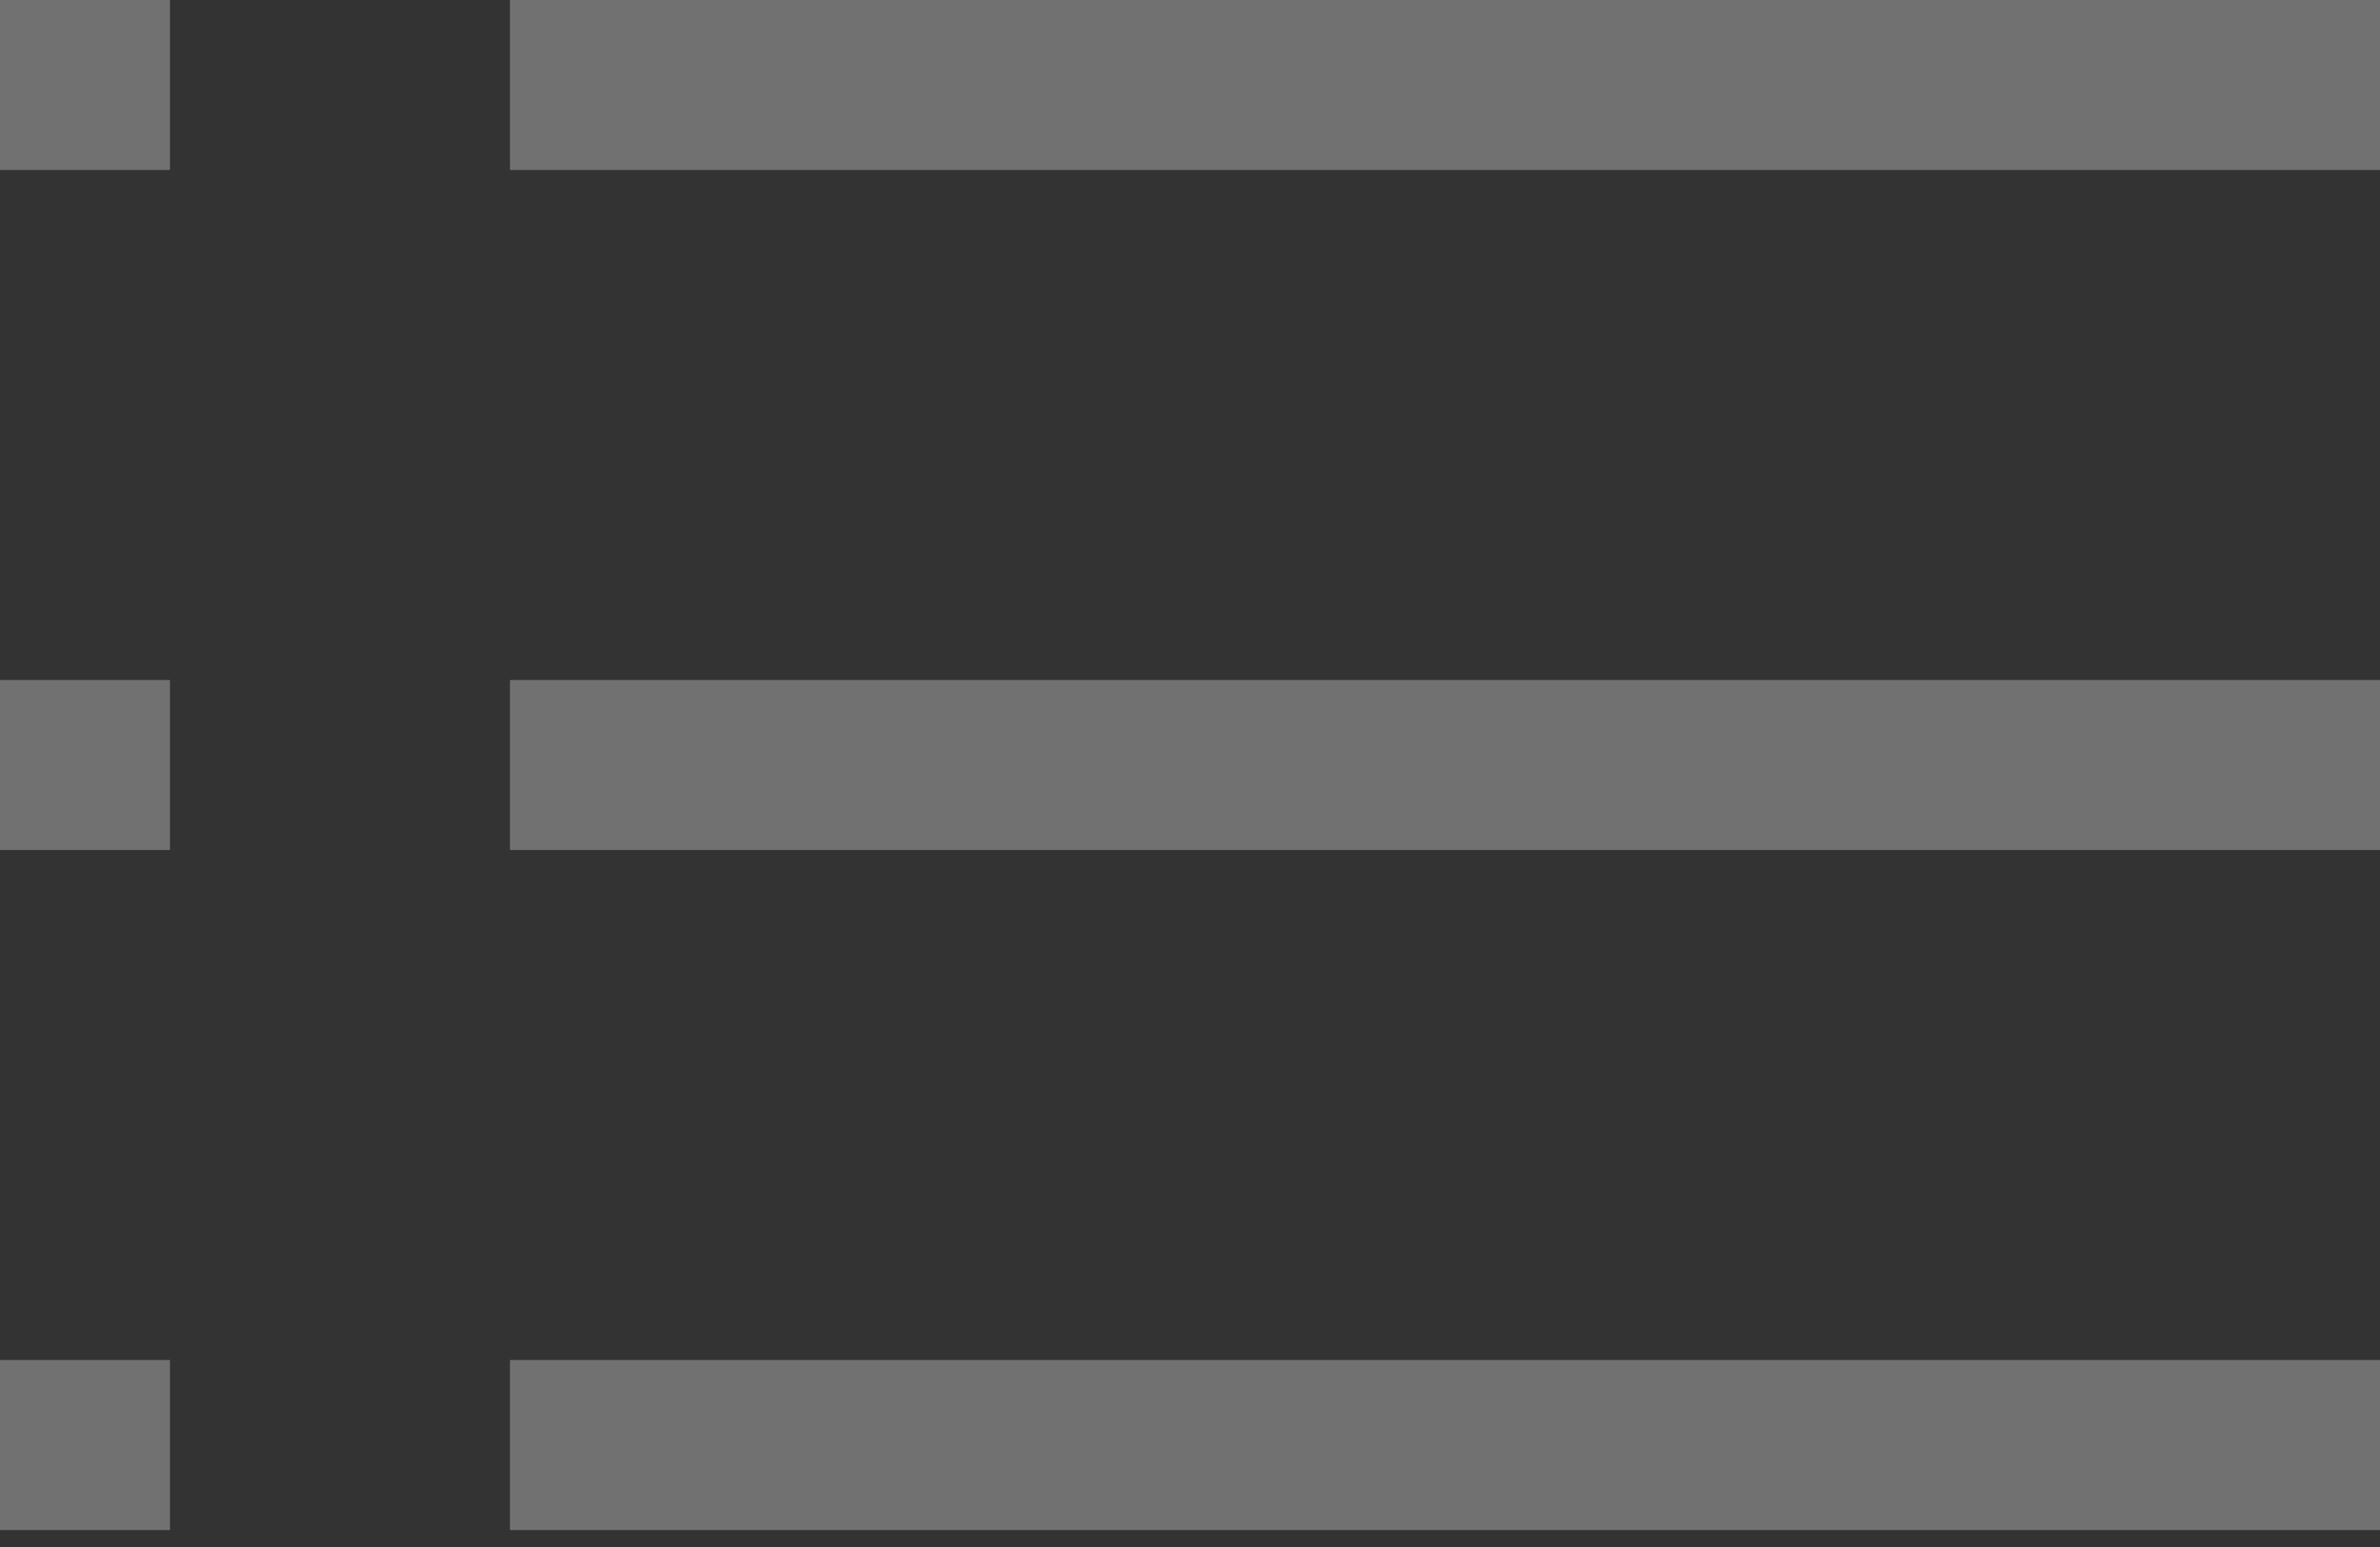 <?xml version="1.0" encoding="UTF-8"?>
<svg width="40px" height="26px" viewBox="0 0 40 26" version="1.1" xmlns="http://www.w3.org/2000/svg" xmlns:xlink="http://www.w3.org/1999/xlink">
    <rect x="0" y="0" width="40" height="26" fill="#333333" stroke="none"/>
    <!-- Generator: Sketch 46.2 (44496) - http://www.bohemiancoding.com/sketch -->
    <title>icon copy 3</title>
    <desc>Created with Sketch.</desc>
    <defs></defs>
    <g id="Page-1" stroke="none" stroke-width="1" fill="none" fill-rule="evenodd" opacity="0.302">
        <g id="Reciters" transform="translate(-655, -1243)" fill="#FFFFFF">
            <g id="bottom-bar" transform="translate(0, 1220)">
                <g id="More" transform="translate(600, 0)">
                    <g id="icon-copy-3" transform="translate(55, 23)">
                        <path d="M8.571,25.716 L8.571,22.857 L40,22.857 L40,25.716 L8.571,25.716 L8.571,25.716 Z M8.571,11.429 L40,11.429 L40,14.286 L8.571,14.286 L8.571,11.429 L8.571,11.429 Z M8.571,-3.24851257e-13 L40,-3.24851257e-13 L40,2.857 L8.571,2.857 L8.571,-3.24851257e-13 L8.571,-3.24851257e-13 Z M0,22.857 L2.857,22.857 L2.857,25.716 L0,25.716 L0,22.857 L0,22.857 Z M0,11.429 L2.857,11.429 L2.857,14.286 L0,14.286 L0,11.429 L0,11.429 Z M0,-3.24851257e-13 L2.857,-3.24851257e-13 L2.857,2.857 L0,2.857 L0,-3.24851257e-13 L0,-3.24851257e-13 Z" id="Shape"></path>
                    </g>
                </g>
            </g>
        </g>
    </g>
</svg>